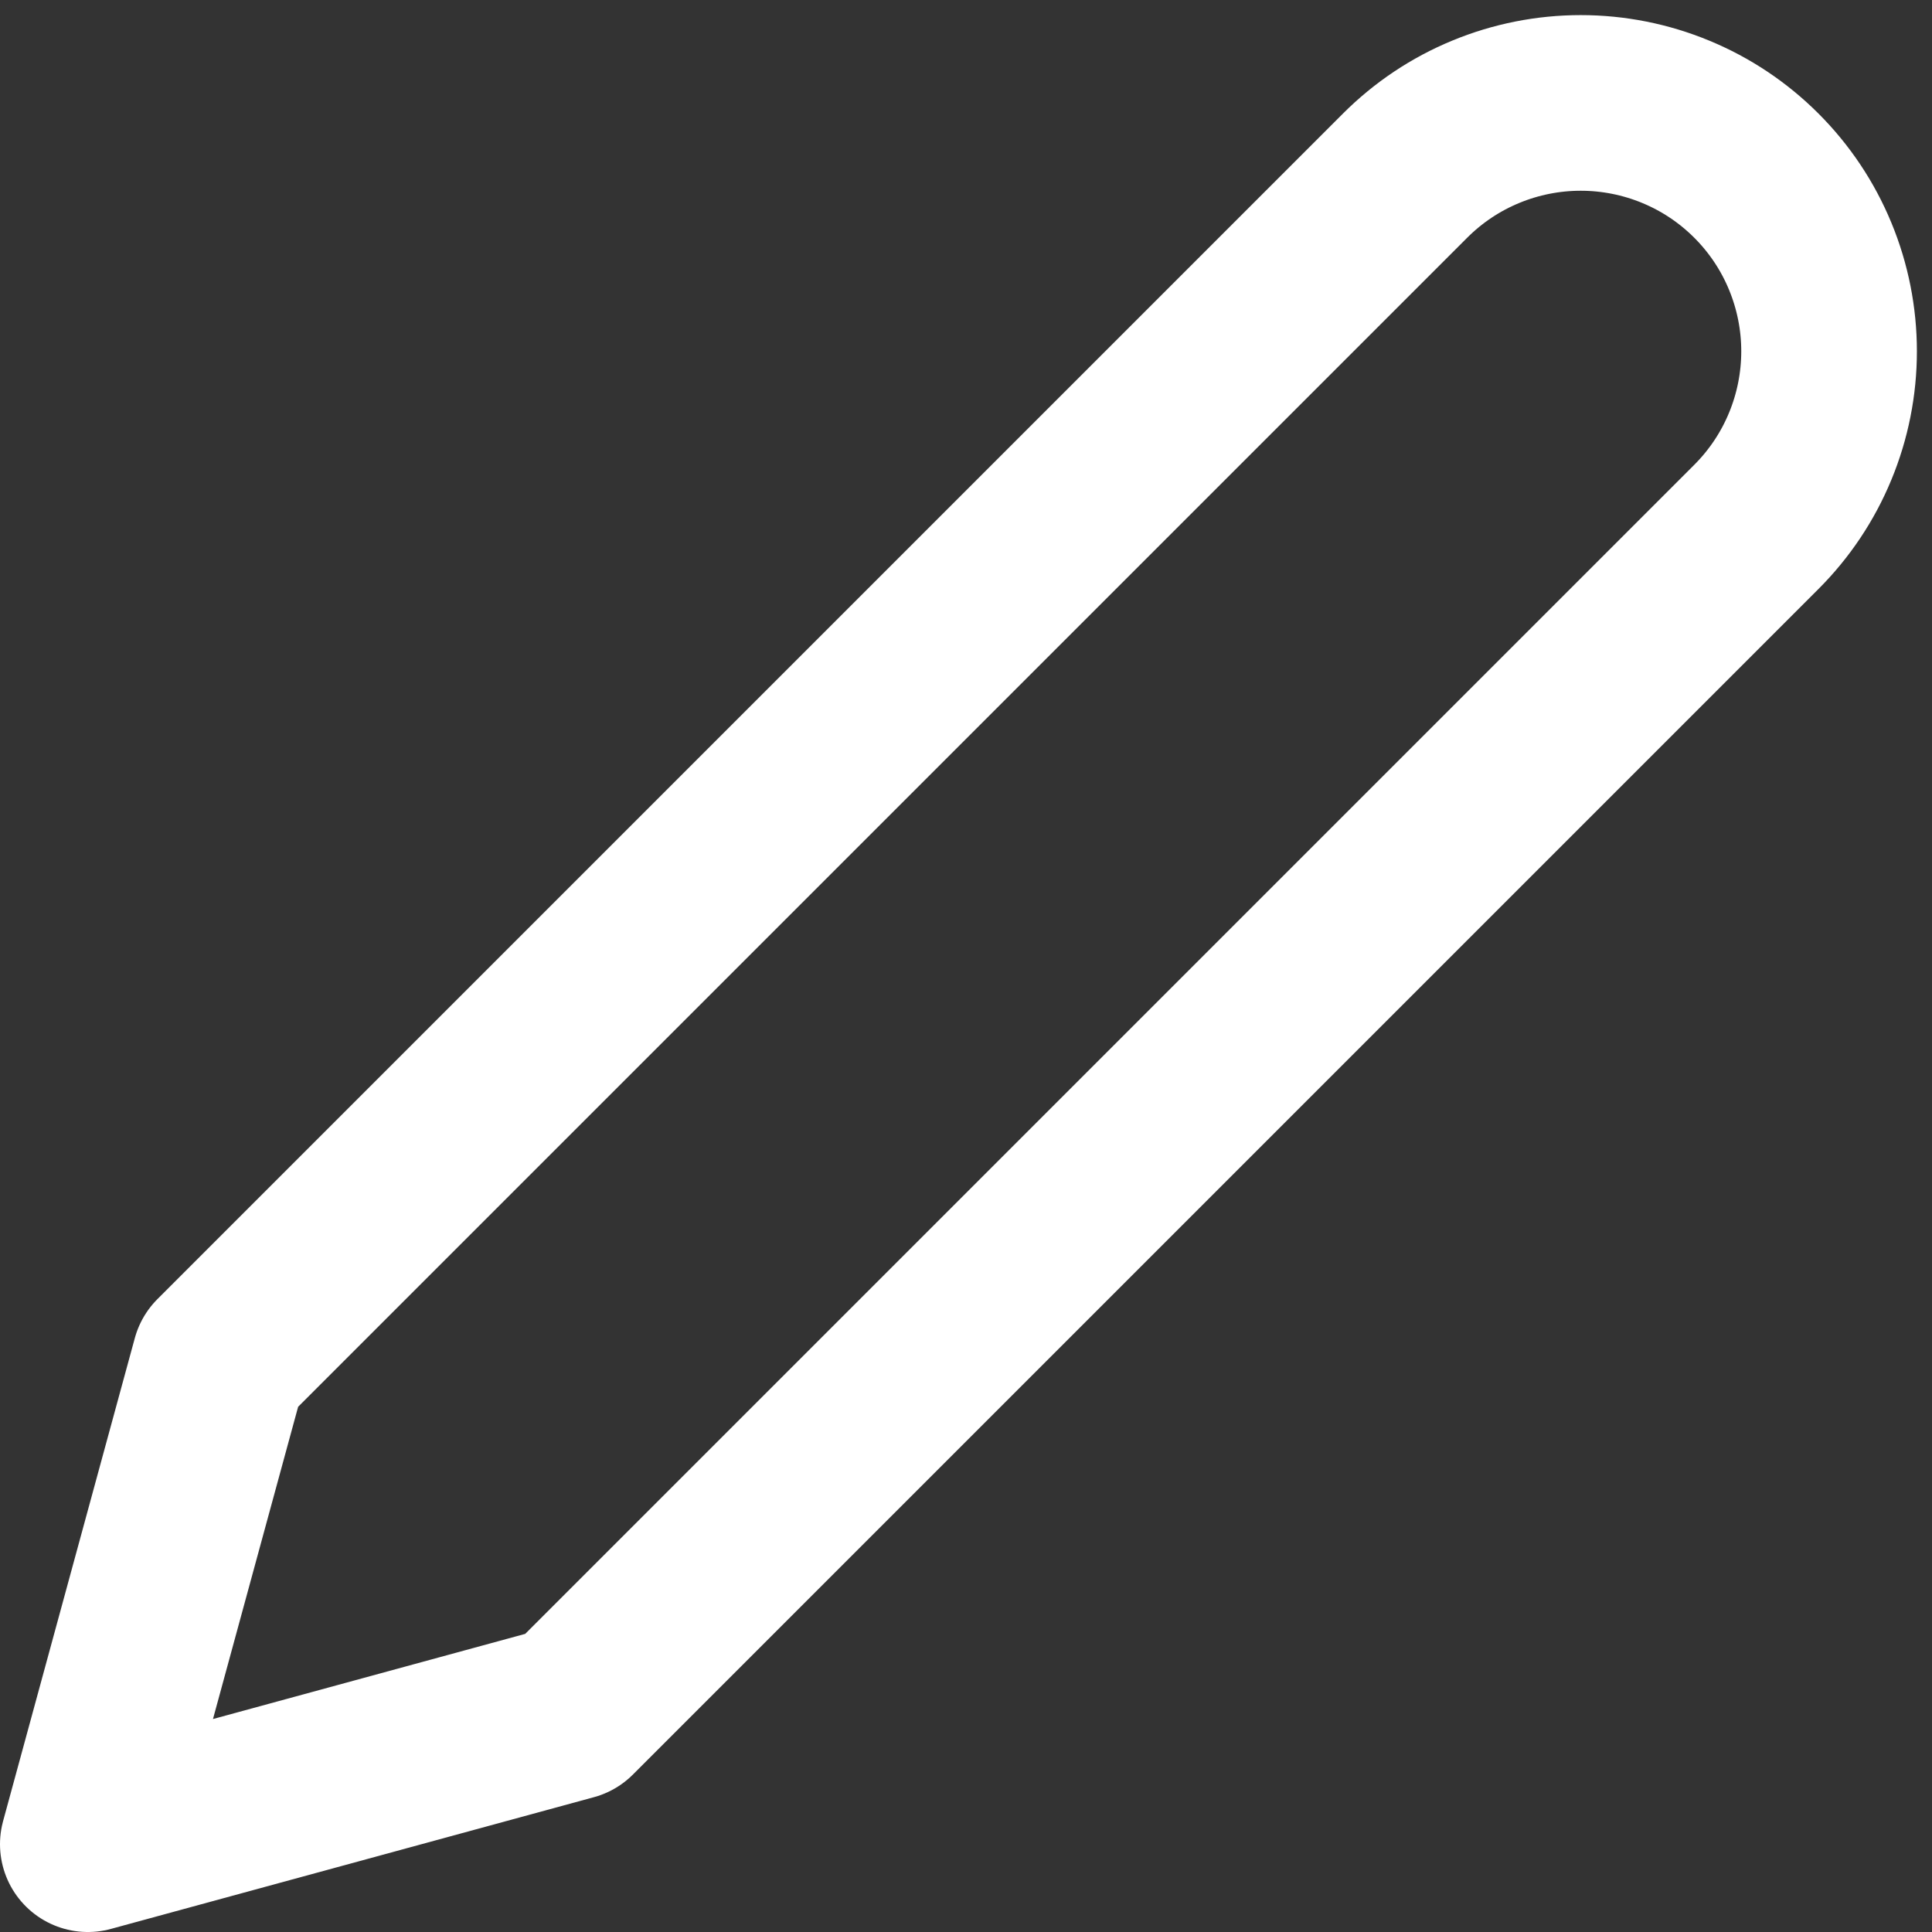 <svg width="22" height="22" viewBox="0 0 22 22" fill="none" xmlns="http://www.w3.org/2000/svg">
    <rect x="0" y="0" width="22" height="22" fill="#333333" stroke="none"/>
    <path d="M16 2C16.263 1.737 16.574 1.529 16.918 1.387C17.261 1.245 17.629 1.172 18 1.172C18.371 1.172 18.739 1.245 19.082 1.387C19.426 1.529 19.737 1.737 20 2C20.263 2.263 20.471 2.574 20.613 2.918C20.755 3.261 20.828 3.629 20.828 4C20.828 4.371 20.755 4.739 20.613 5.082C20.471 5.426 20.263 5.737 20 6L6.5 19.5L1 21L2.5 15.5L16 2Z" stroke="white" stroke-width="2" stroke-linecap="round" stroke-linejoin="round" />
</svg>
    